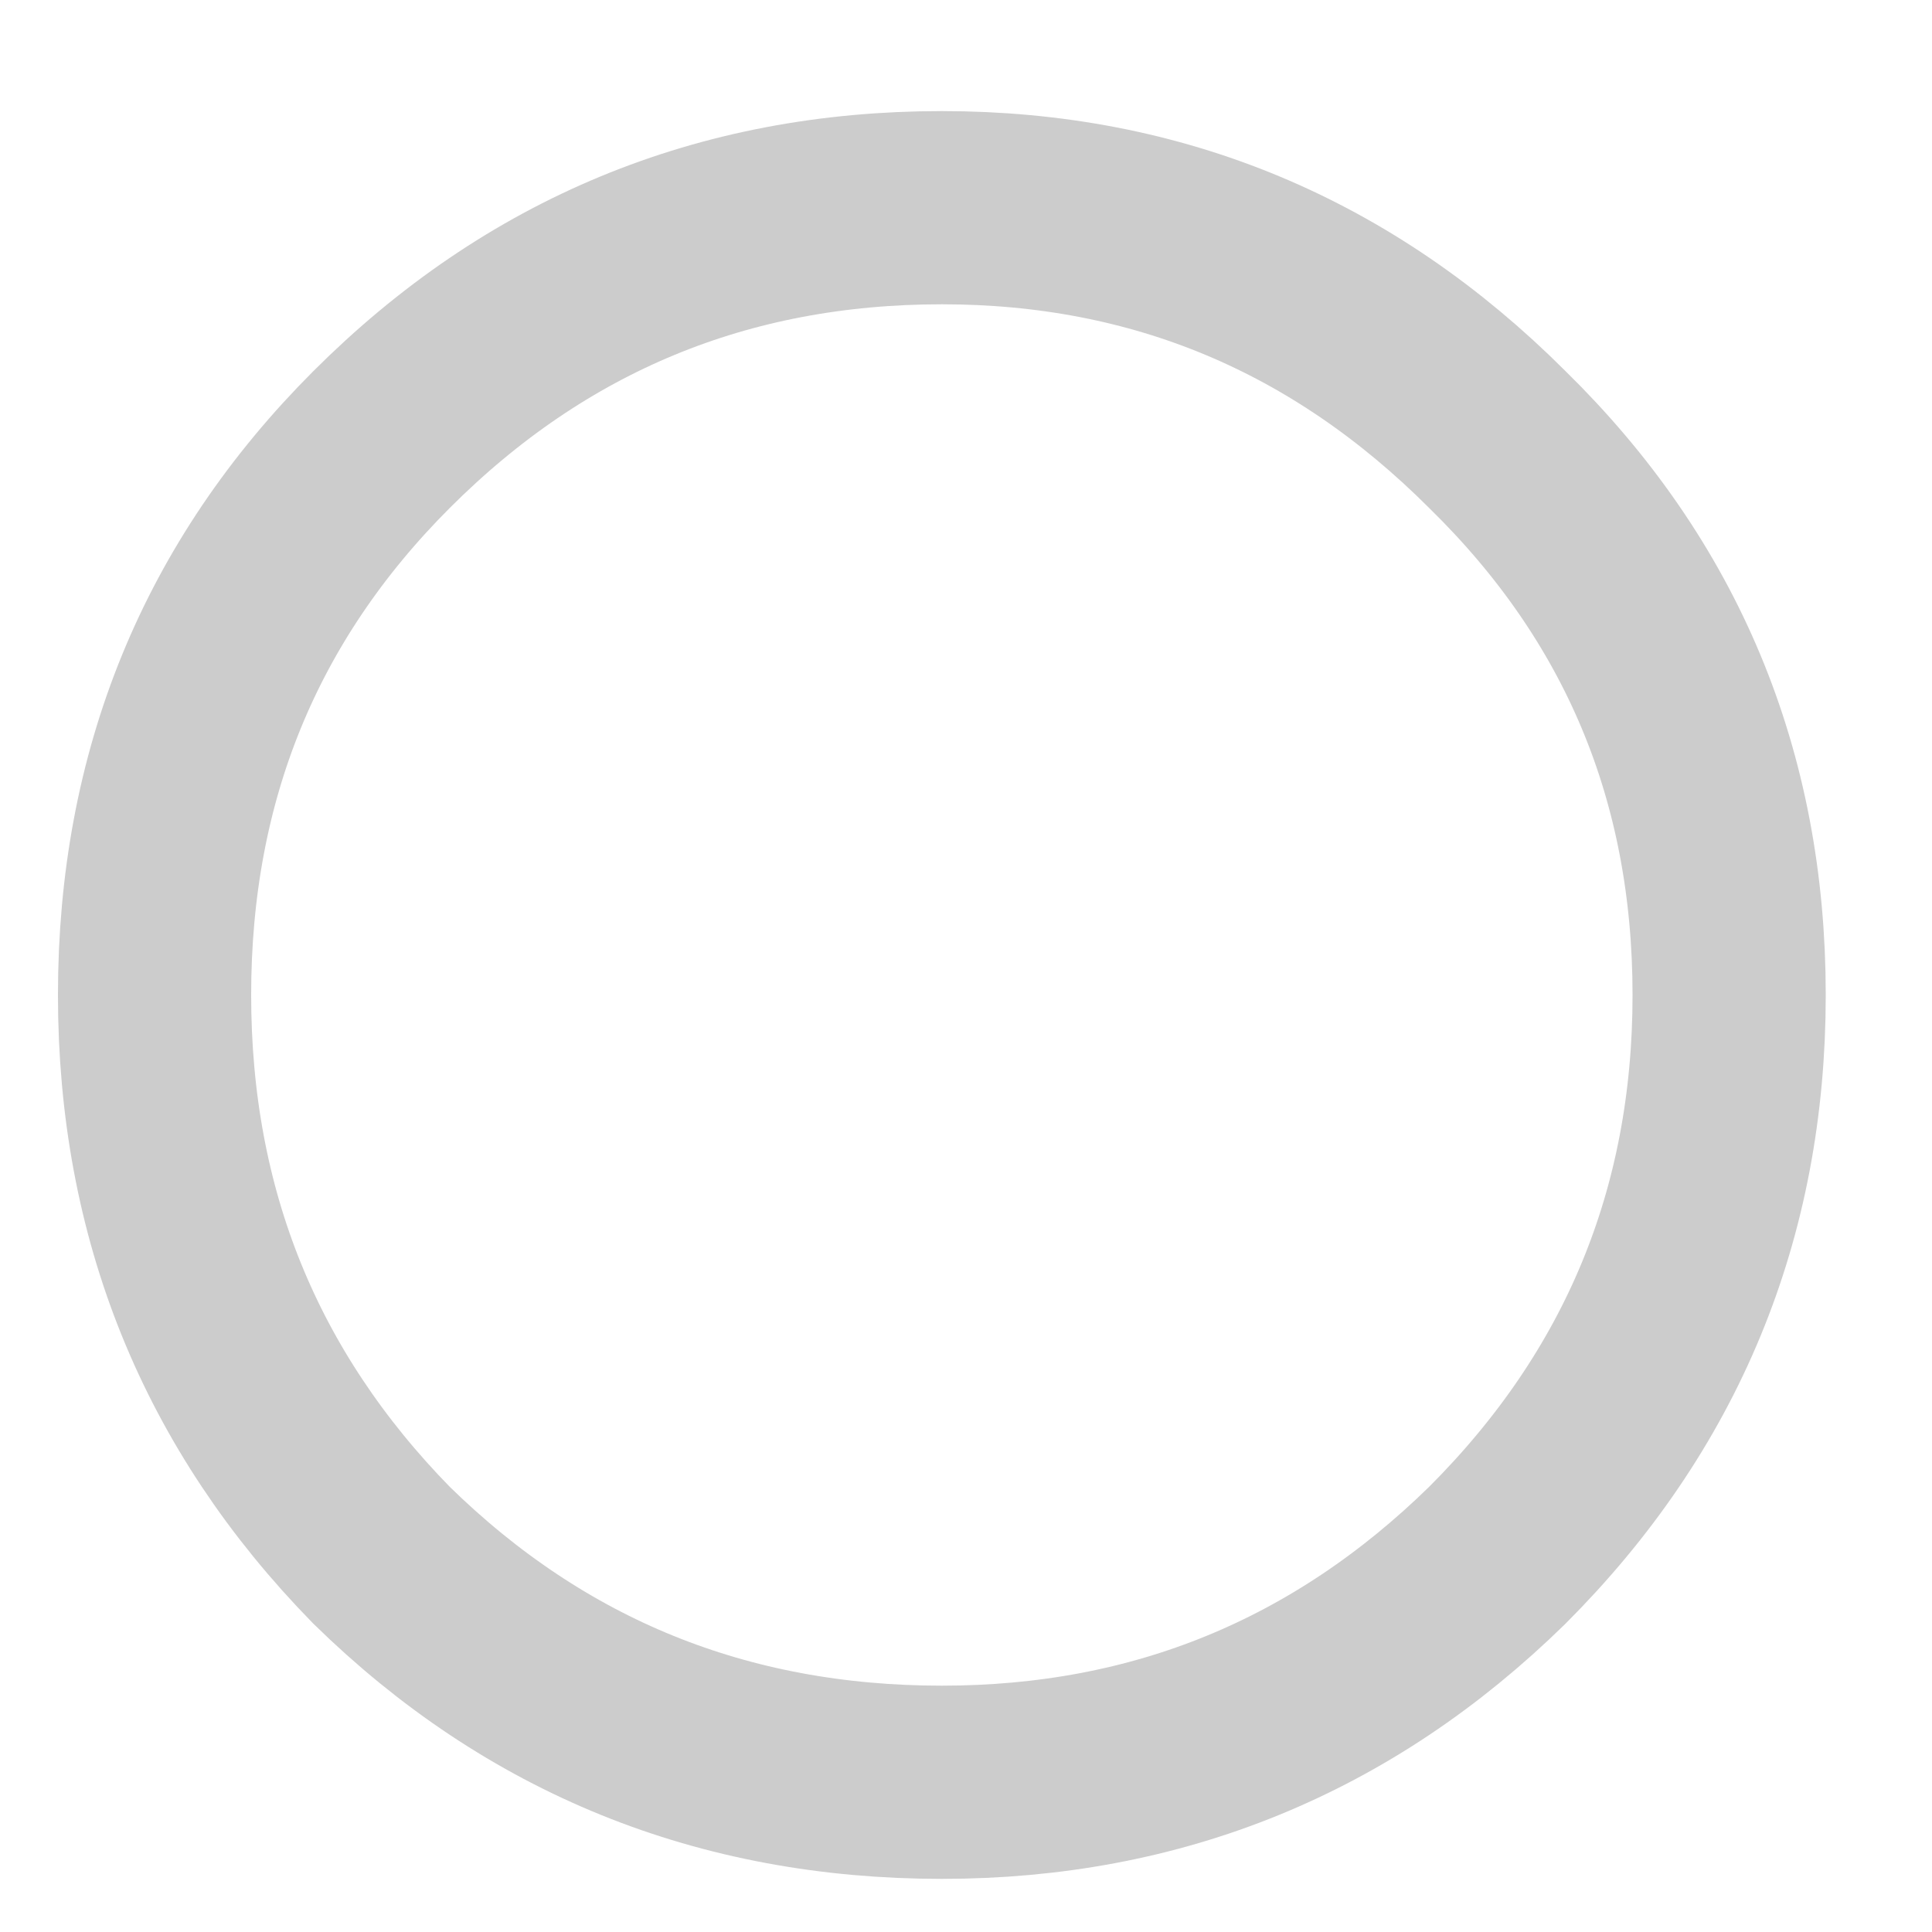 
<svg xmlns="http://www.w3.org/2000/svg" version="1.1" xmlns:xlink="http://www.w3.org/1999/xlink" preserveAspectRatio="none" x="0px" y="0px" width="20px" height="20px" viewBox="0 0 20 20">
<defs>
<path id="Layer0_0_1_STROKES" stroke="#CCCCCC" stroke-width="2" stroke-linejoin="round" stroke-linecap="round" fill="none" d="
M 17.9 10.3
Q 17.9 13.7 15.5 16.1 13.1 18.45 9.75 18.45 6.35 18.45 3.95 16.1 1.6 13.7 1.6 10.3 1.6 6.9 3.95 4.55 6.35 2.15 9.75 2.15 13.1 2.15 15.5 4.55 17.9 6.9 17.9 10.3 Z"/>
</defs>

<g transform="matrix( 1, 0, 0, 1, 0,0) ">
<use xlink:href="#Layer0_0_1_STROKES"/>
</g>
</svg>
